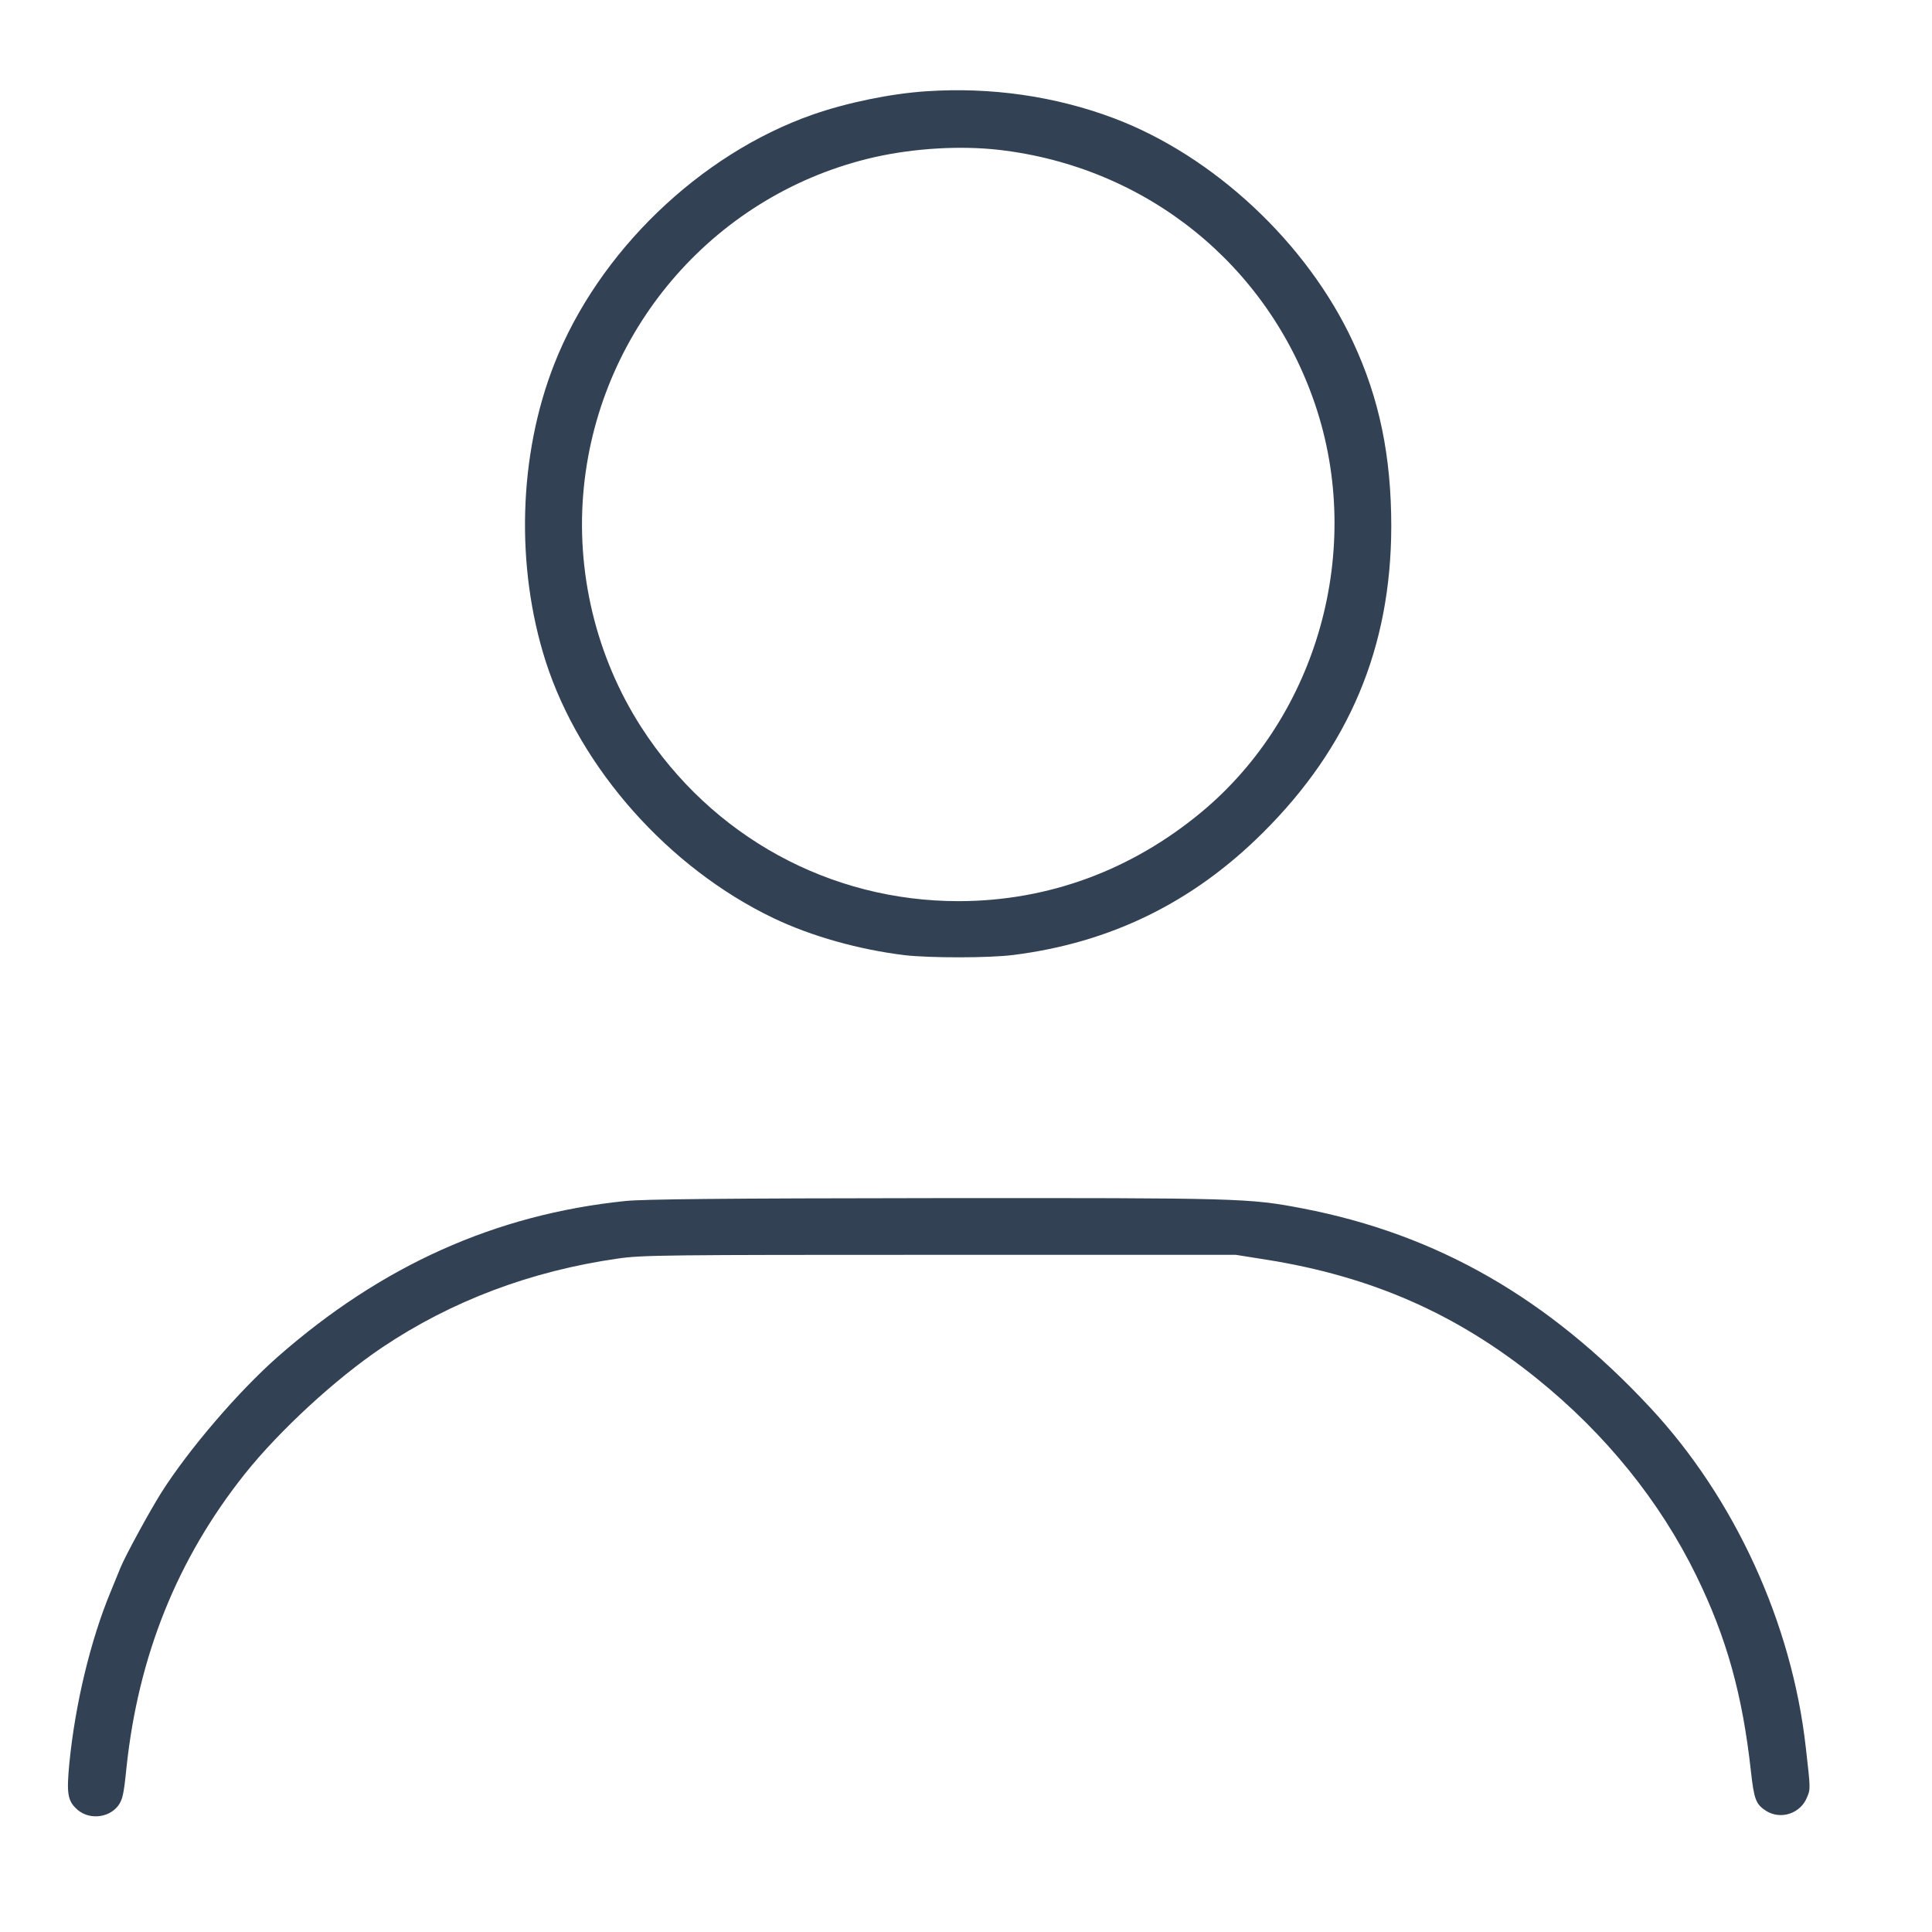 <?xml version="1.0" encoding="UTF-8" standalone="no" ?>
<!DOCTYPE svg PUBLIC "-//W3C//DTD SVG 1.1//EN" "http://www.w3.org/Graphics/SVG/1.1/DTD/svg11.dtd">
<svg xmlns="http://www.w3.org/2000/svg" xmlns:xlink="http://www.w3.org/1999/xlink" version="1.1" width="1080" height="1080" viewBox="0 0 1080 1080" xml:space="preserve">
<desc>Created with Fabric.js 5.2.4</desc>
<defs>
</defs>
<g transform="matrix(1 0 0 1 540 540)" id="8e562e62-2ca4-4150-a15a-83fd8f119540"  >
</g>
<g transform="matrix(1 0 0 1 540 540)" id="1947e414-b0f0-441d-8b82-aade3558807d"  >
<rect style="stroke: none; stroke-width: 1; stroke-dasharray: none; stroke-linecap: butt; stroke-dashoffset: 0; stroke-linejoin: miter; stroke-miterlimit: 4; fill: rgb(255,255,255); fill-rule: nonzero; opacity: 1; visibility: hidden;" vector-effect="non-scaling-stroke"  x="-540" y="-540" rx="0" ry="0" width="1080" height="1080" />
</g>
<g transform="matrix(0.89 0 0 0.89 537.25 537.32)"  >
<g style="" vector-effect="non-scaling-stroke"   >
		<g transform="matrix(0.13 0 0 -0.13 -1.85 -274.75)"  >
<path style="stroke: none; stroke-width: 1; stroke-dasharray: none; stroke-linecap: butt; stroke-dashoffset: 0; stroke-linejoin: miter; stroke-miterlimit: 4; fill: rgb(51,65,85); fill-rule: nonzero; opacity: 1;" vector-effect="non-scaling-stroke"  transform=" translate(-4688.29, -6473.33)" d="M 4535 8563 C 4365 8552 4150 8508 3985 8450 C 3440 8259 2949 7786 2737 7245 C 2564 6805 2549 6266 2696 5807 C 2862 5292 3289 4811 3796 4568 C 3980 4480 4209 4416 4430 4389 C 4552 4375 4839 4375 4955 4390 C 5424 4449 5821 4643 6159 4979 C 6578 5395 6780 5876 6781 6460 C 6781 6799 6724 7078 6596 7352 C 6374 7830 5923 8251 5440 8433 C 5158 8539 4847 8584 4535 8563 z M 4885 8280 C 5597 8198 6184 7726 6413 7050 C 6650 6351 6427 5550 5866 5082 C 5526 4799 5124 4651 4693 4650 C 4069 4649 3498 4962 3157 5491 C 2938 5832 2839 6245 2880 6651 C 2959 7430 3526 8073 4286 8245 C 4478 8288 4699 8301 4885 8280 z" stroke-linecap="round" />
</g>
		<g transform="matrix(0.13 0 0 -0.13 -14.03 342.94)"  >
<path style="stroke: none; stroke-width: 1; stroke-dasharray: none; stroke-linecap: butt; stroke-dashoffset: 0; stroke-linejoin: miter; stroke-miterlimit: 4; fill: rgb(51,65,85); fill-rule: nonzero; opacity: 1;" vector-effect="non-scaling-stroke"  transform=" translate(-4649.84, -1855.64)" d="M 3135 3335 C 2507 3270 1958 3023 1457 2583 C 1267 2416 1026 2135 893 1925 C 836 1834 722 1625 697 1565 C 688 1543 667 1491 650 1450 C 552 1215 477 903 449 615 C 436 477 441 440 481 401 C 537 344 637 351 685 413 C 706 442 712 465 725 594 C 782 1137 971 1606 1296 2015 C 1464 2226 1737 2477 1960 2627 C 2295 2852 2679 2997 3100 3057 C 3215 3074 3335 3075 4655 3075 L 6085 3075 L 6230 3052 C 6741 2971 7152 2790 7540 2477 C 7871 2210 8134 1885 8310 1525 C 8457 1224 8533 950 8574 579 C 8589 443 8598 420 8648 388 C 8719 344 8814 376 8845 454 C 8862 494 8862 494 8839 695 C 8772 1295 8496 1898 8088 2336 C 7594 2867 7057 3174 6409 3299 C 6148 3349 6109 3350 4633 3349 C 3608 3348 3224 3344 3135 3335 z" stroke-linecap="round" />
</g>
</g>
</g>
<g transform="matrix(NaN NaN NaN NaN 0 0)"  >
<g style=""   >
</g>
</g>
</svg>